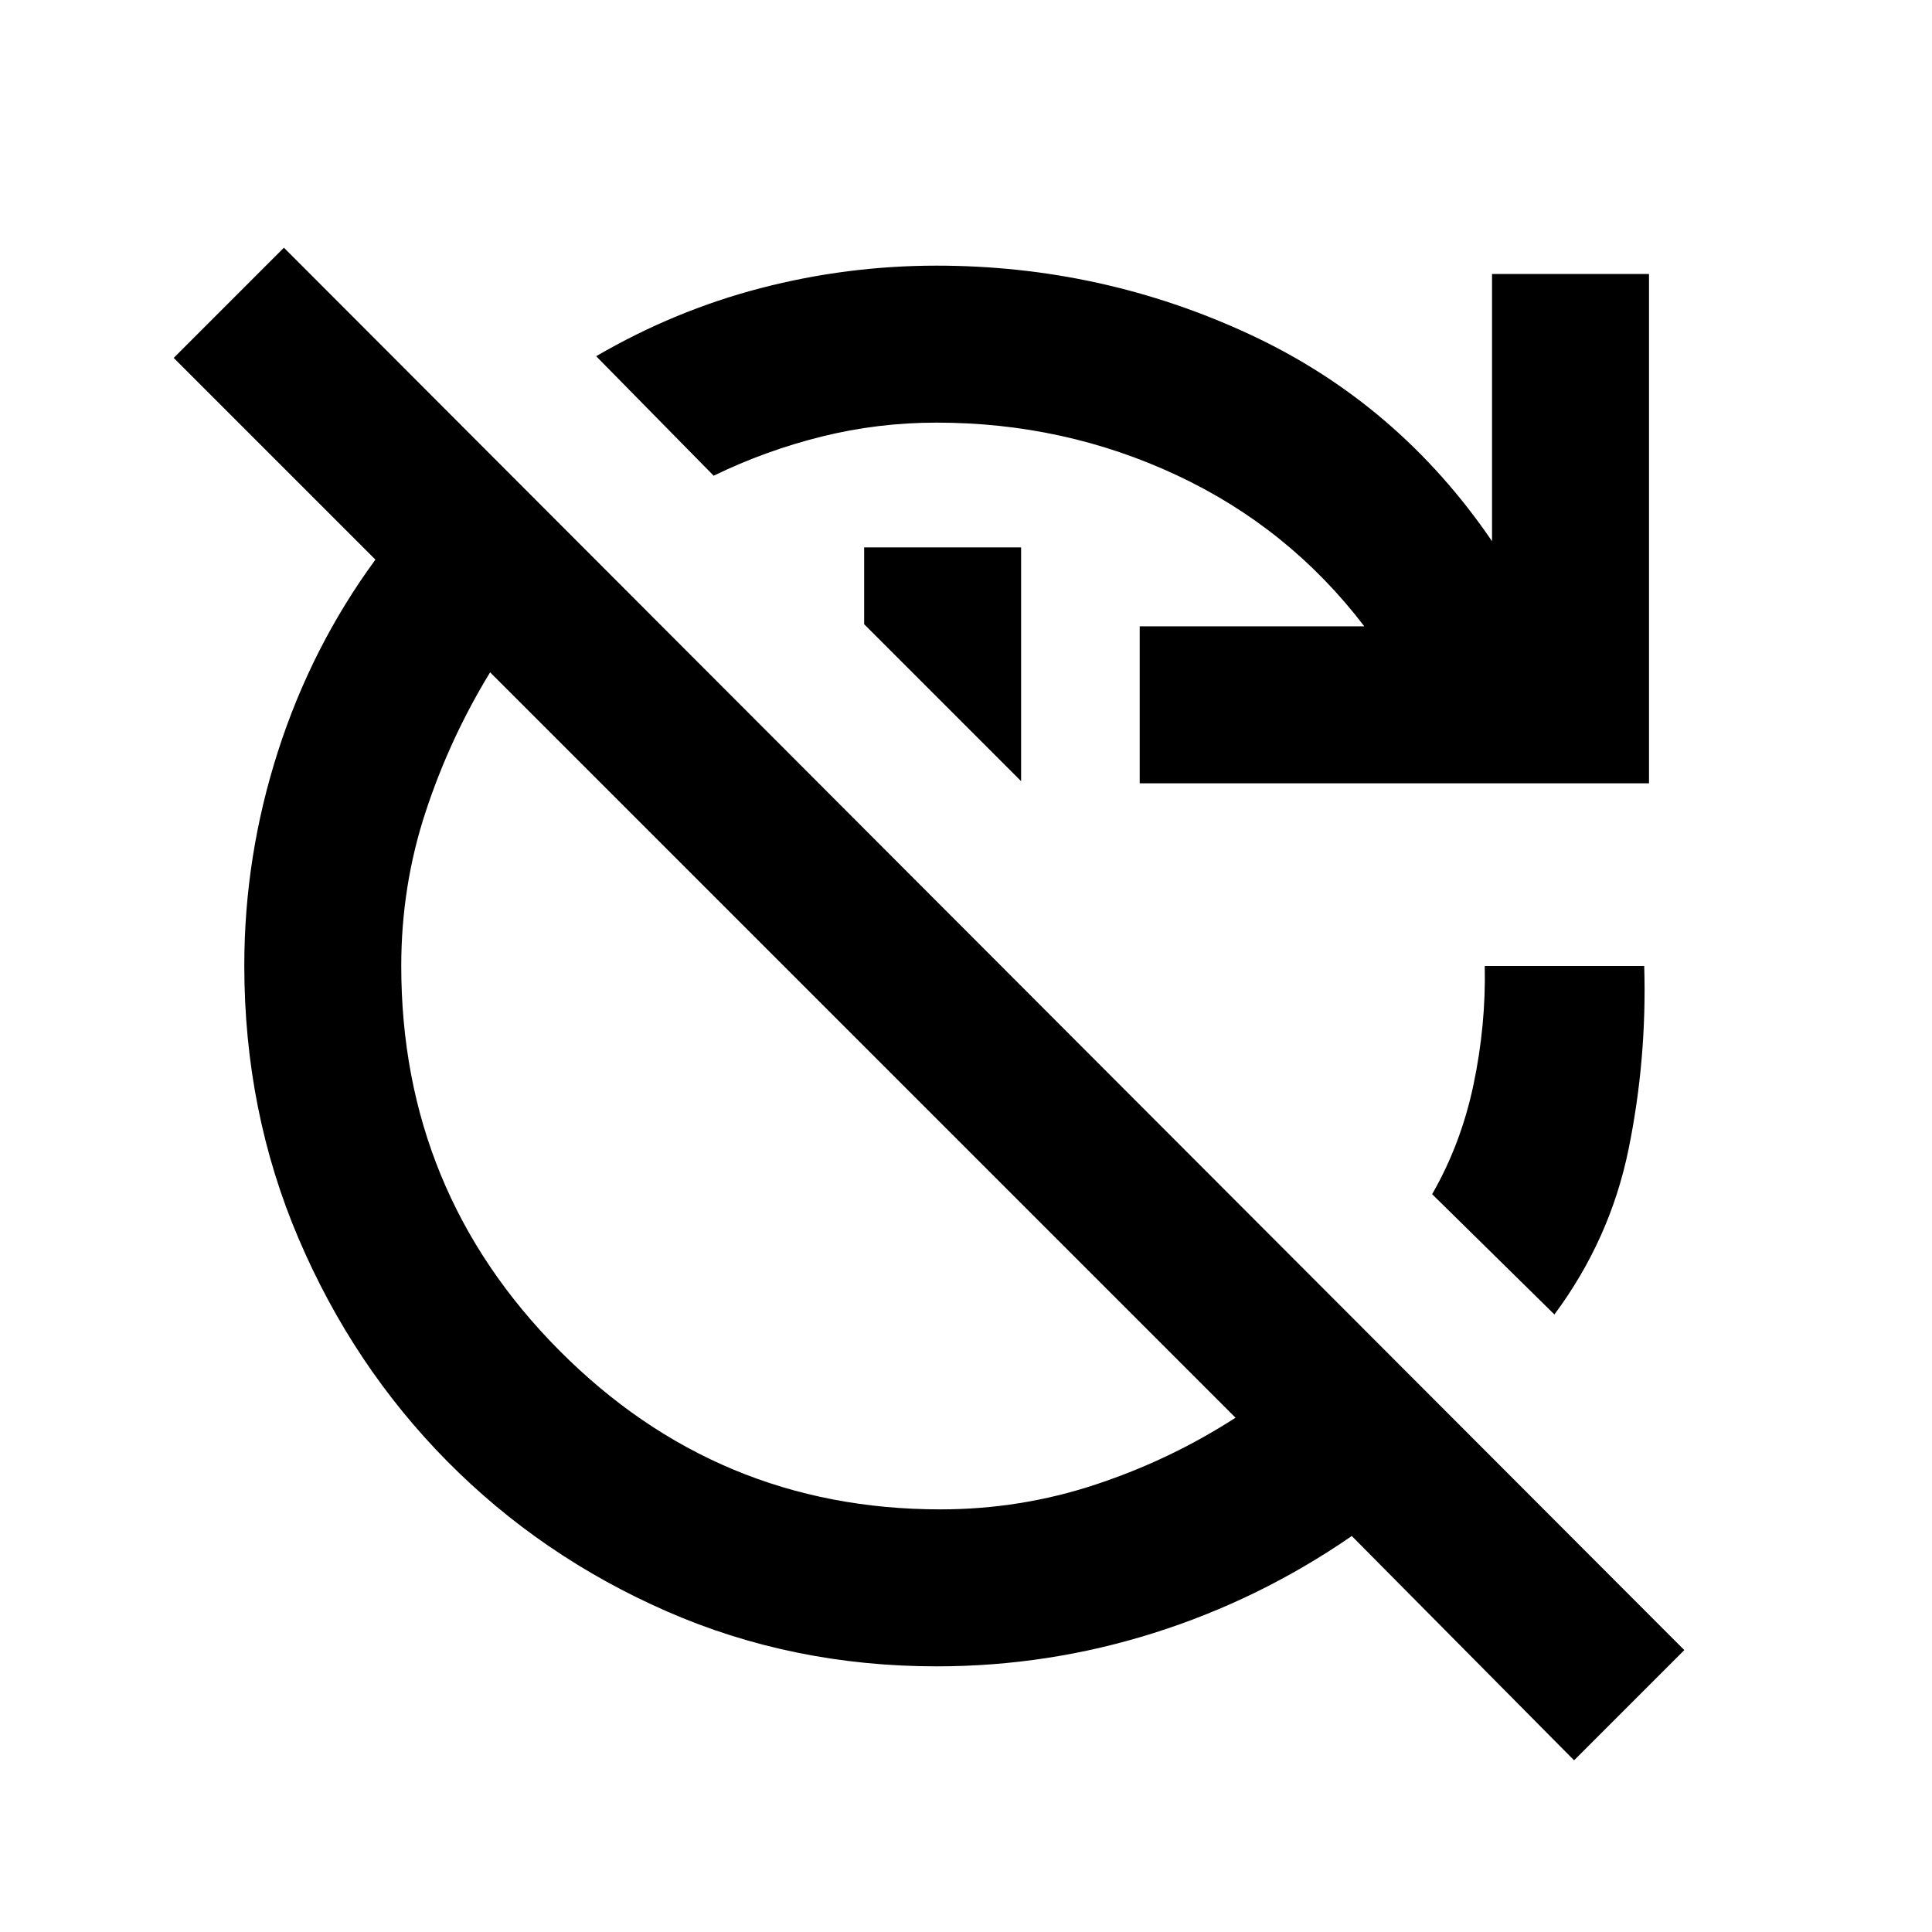 <svg xmlns="http://www.w3.org/2000/svg" height="20" viewBox="0 -960 960 960" width="20"><path d="M782.15-85.31 671.69-196.77q-45.67 31.53-98.22 48.15Q520.92-132 465.38-132q-71.6 0-134.04-27.32-62.44-27.33-109.21-74.67-46.77-47.35-73.76-110.56-26.98-63.21-26.98-135.7 0-54.29 16.73-106.37 16.73-52.07 48.42-95.3L86.31-782.15l54.77-54.77 695.84 696.84-54.77 54.77ZM467.32-210q39.67 0 76.87-12.27 37.19-12.27 69.73-33.27L243.54-625.92q-20 32.69-32.08 69.42-12.08 36.73-12.08 76.5 0 112 78.5 191t189.44 79Zm98.99-360.77v-78h111.61q-37.38-49-93.22-75.11Q528.86-750 465.38-750q-29.24 0-57.14 6.94-27.91 6.94-53.62 19.44L296.23-783q38.92-22.69 81.79-33.84Q420.88-828 465.38-828q82.21 0 155.76 34.23t120.24 102.69v-132.77h78v253.08H566.31Zm-58.93-1.08-77.99-78V-688h77.99v116.15Zm265 265-60.76-59.77q14.38-25 20.57-54.5 6.19-29.5 5.58-58.88H817q1.38 46.15-7.77 91-9.15 44.85-36.85 82.15Z"/></svg>